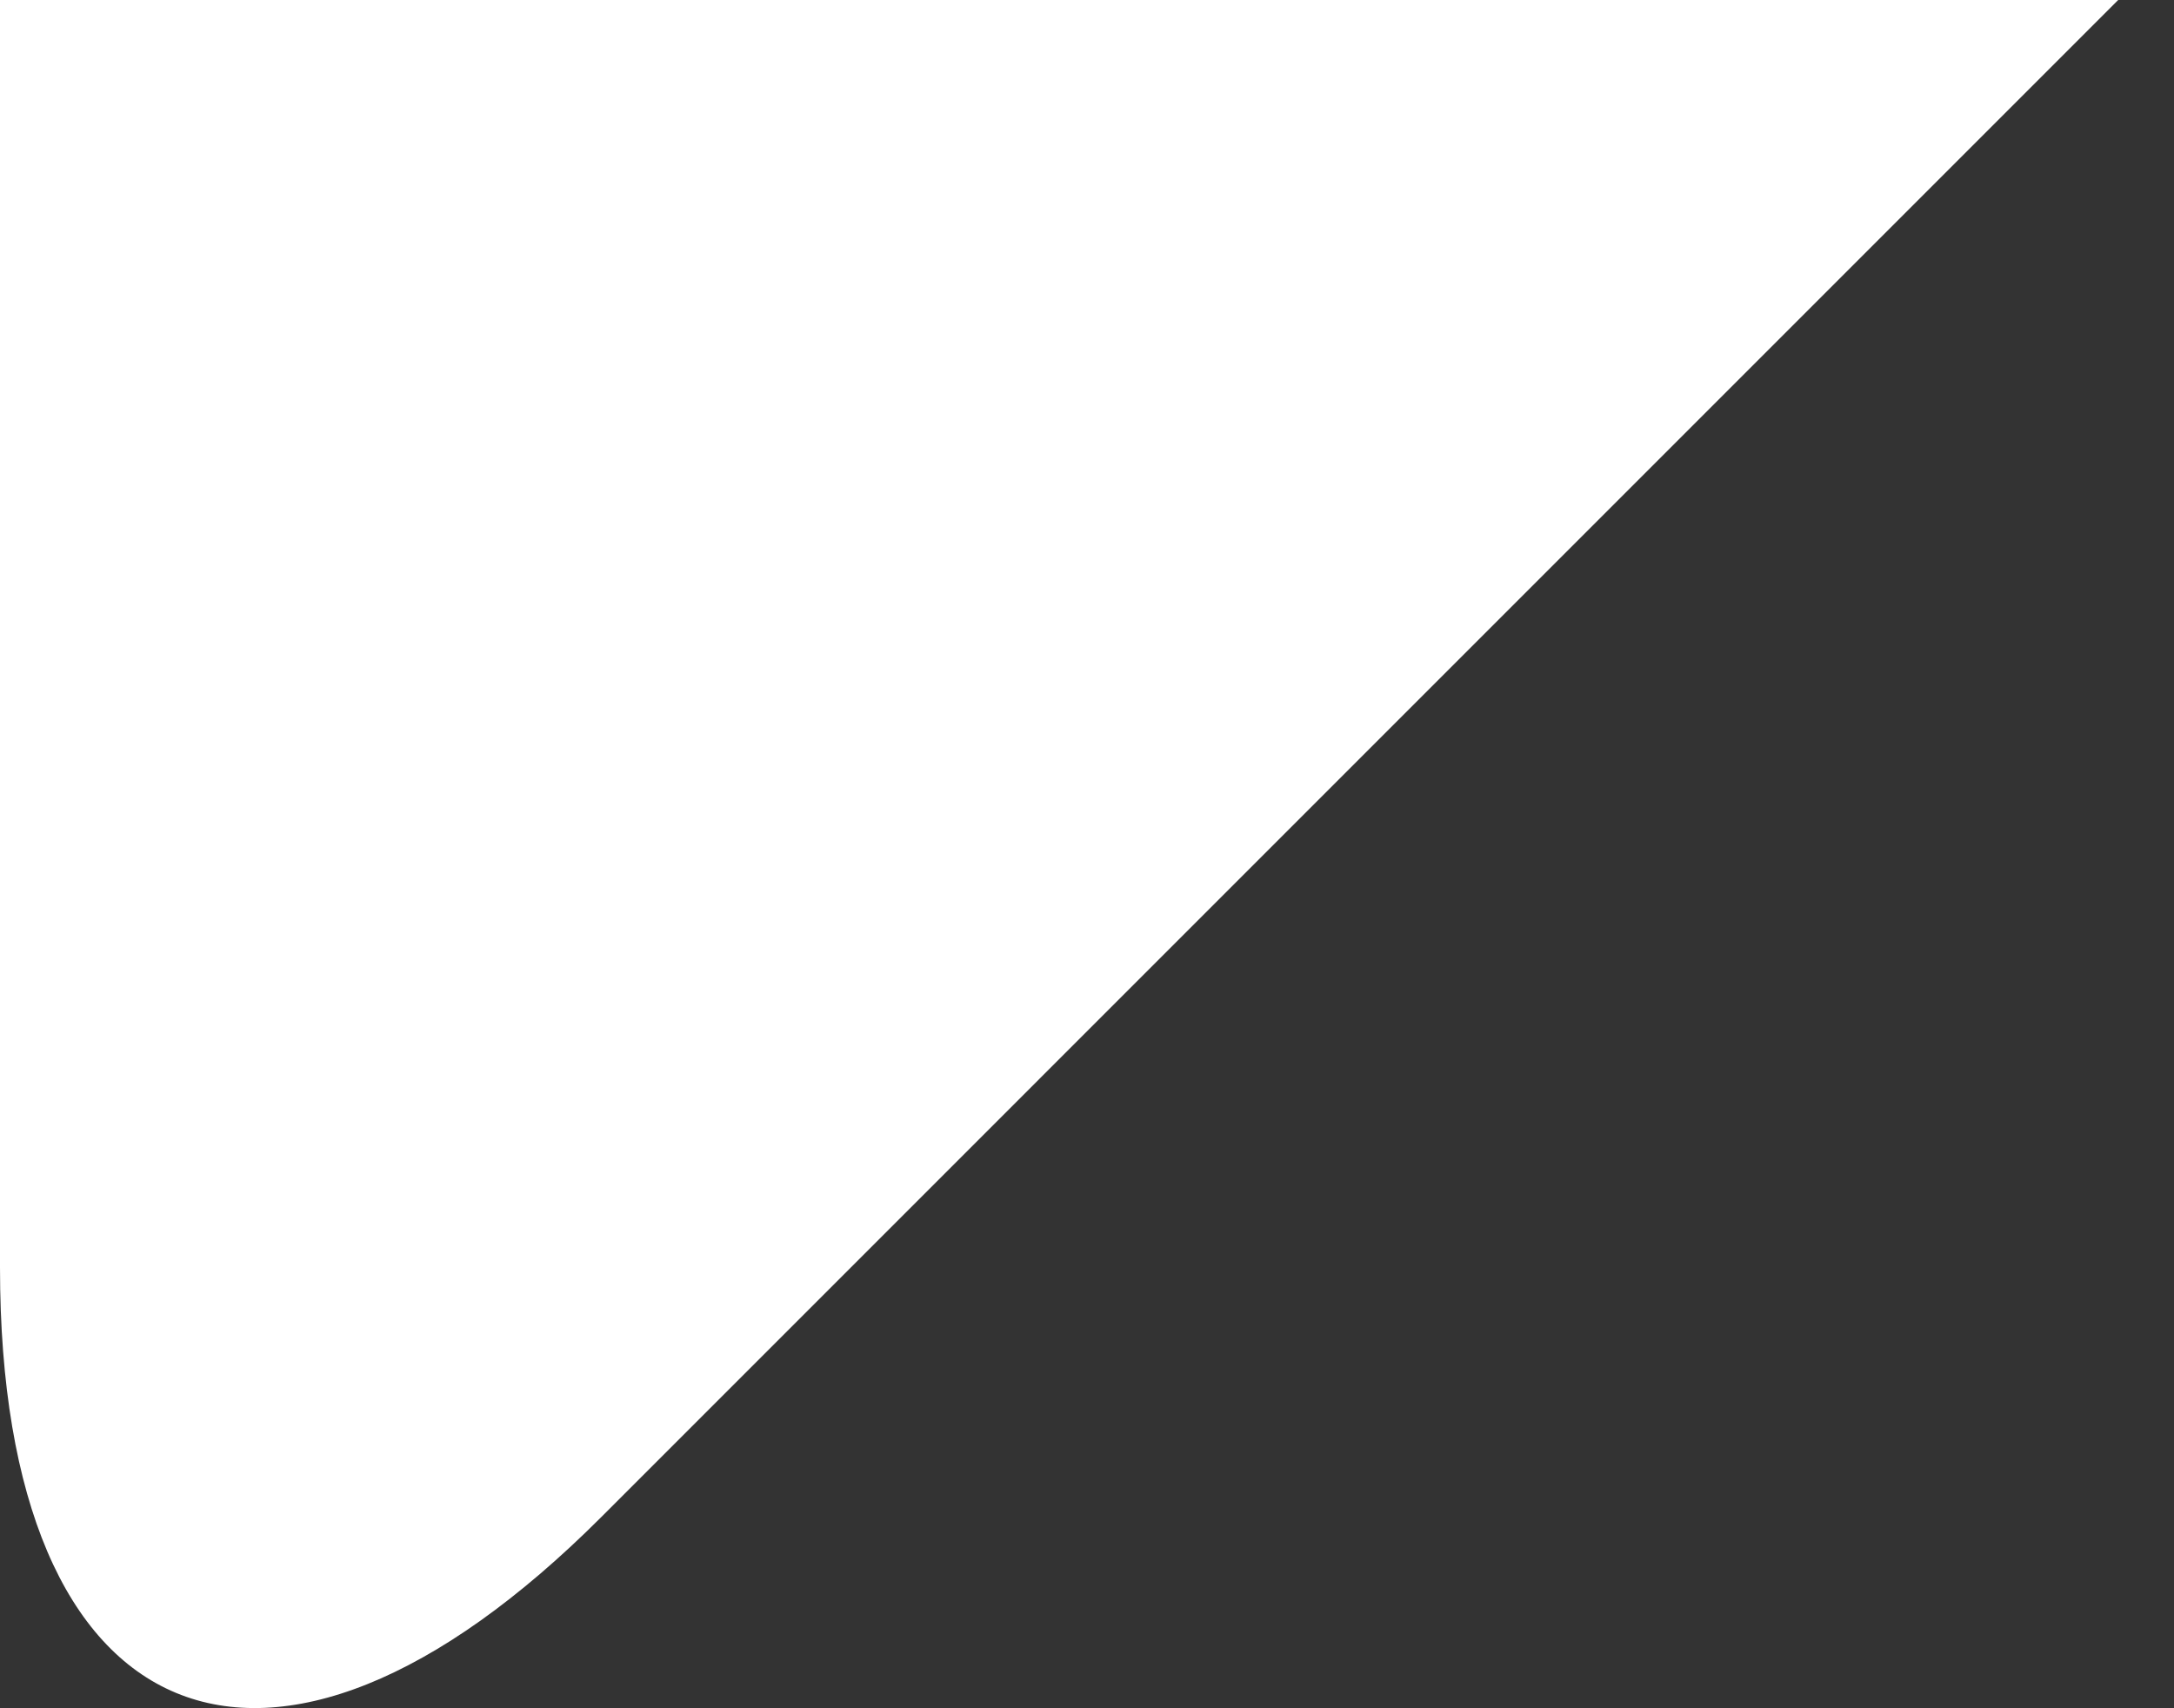 <?xml version="1.0" encoding="UTF-8" standalone="no"?>
<svg width="28px" height="22px" viewBox="0 0 28 22" version="1.1" xmlns="http://www.w3.org/2000/svg" xmlns:xlink="http://www.w3.org/1999/xlink">
    <rect x="0" y="0" width="28" height="22" fill="#333333" stroke="none"/>
    <!-- Generator: Sketch 39.1 (31720) - http://www.bohemiancoding.com/sketch -->
    <title>bubble-tip-down-white</title>
    <desc>Created with Sketch.</desc>
    <defs></defs>
    <g id="Page-1" stroke="none" stroke-width="1" fill="none" fill-rule="evenodd">
        <path d="M0,0 L27.281,0 L7.745,19.537 C3.467,23.814 0,22.373 0,16.323 L0,0 Z" id="bubble-tip-down-white" fill="#FFFFFF"></path>
    </g>
</svg>